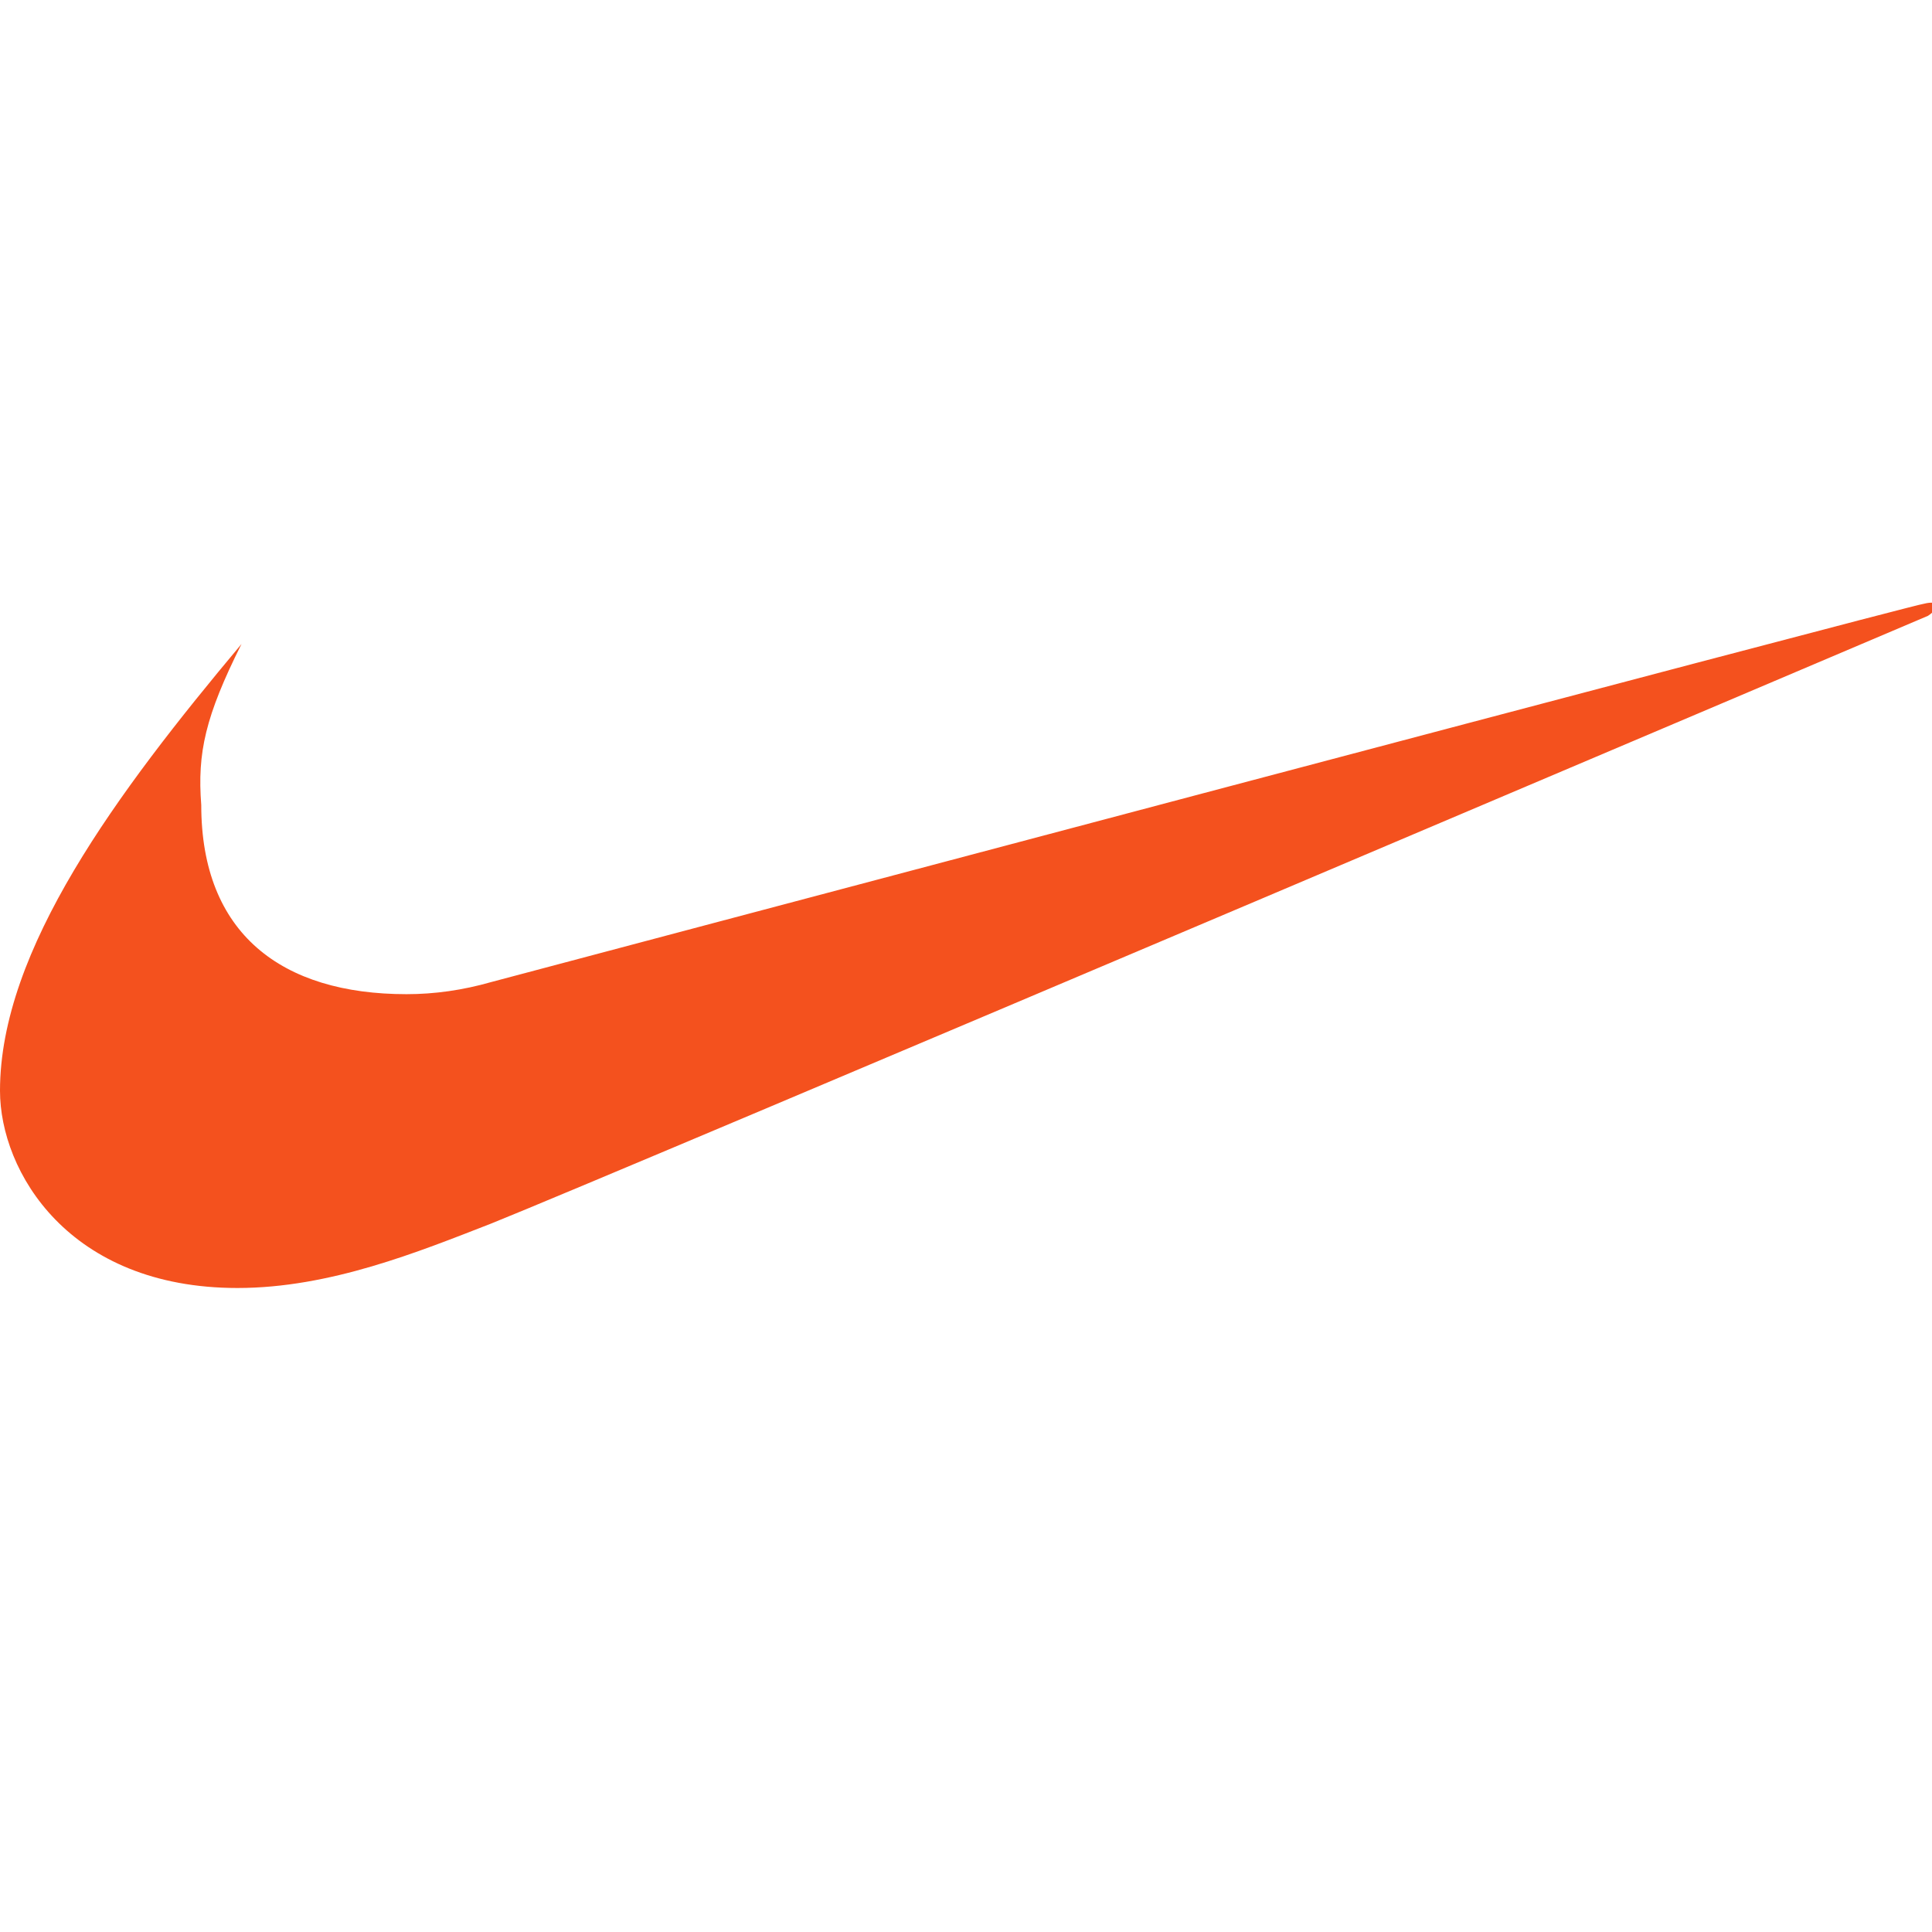 <svg xmlns="http://www.w3.org/2000/svg" viewBox="0 0 48 48" width="100px" height="100px"><path fill="#F4511E" d="M6,16c-3.1,3.7-6,7.6-6,11.1c0,2,1.7,4.9,5.9,4.9c2.3,0,4.5-0.9,6.3-1.6c3-1.2,35.7-15.1,35.7-15.1c0.3-0.2,0.3-0.4-0.1-0.3c-0.2,0-35.6,9.4-35.6,9.4c-0.7,0.2-1.4,0.3-2.1,0.3c-3.1,0-5.1-1.5-5.1-4.7C4.9,18.7,5.1,17.8,6,16L6,16z"/></svg>